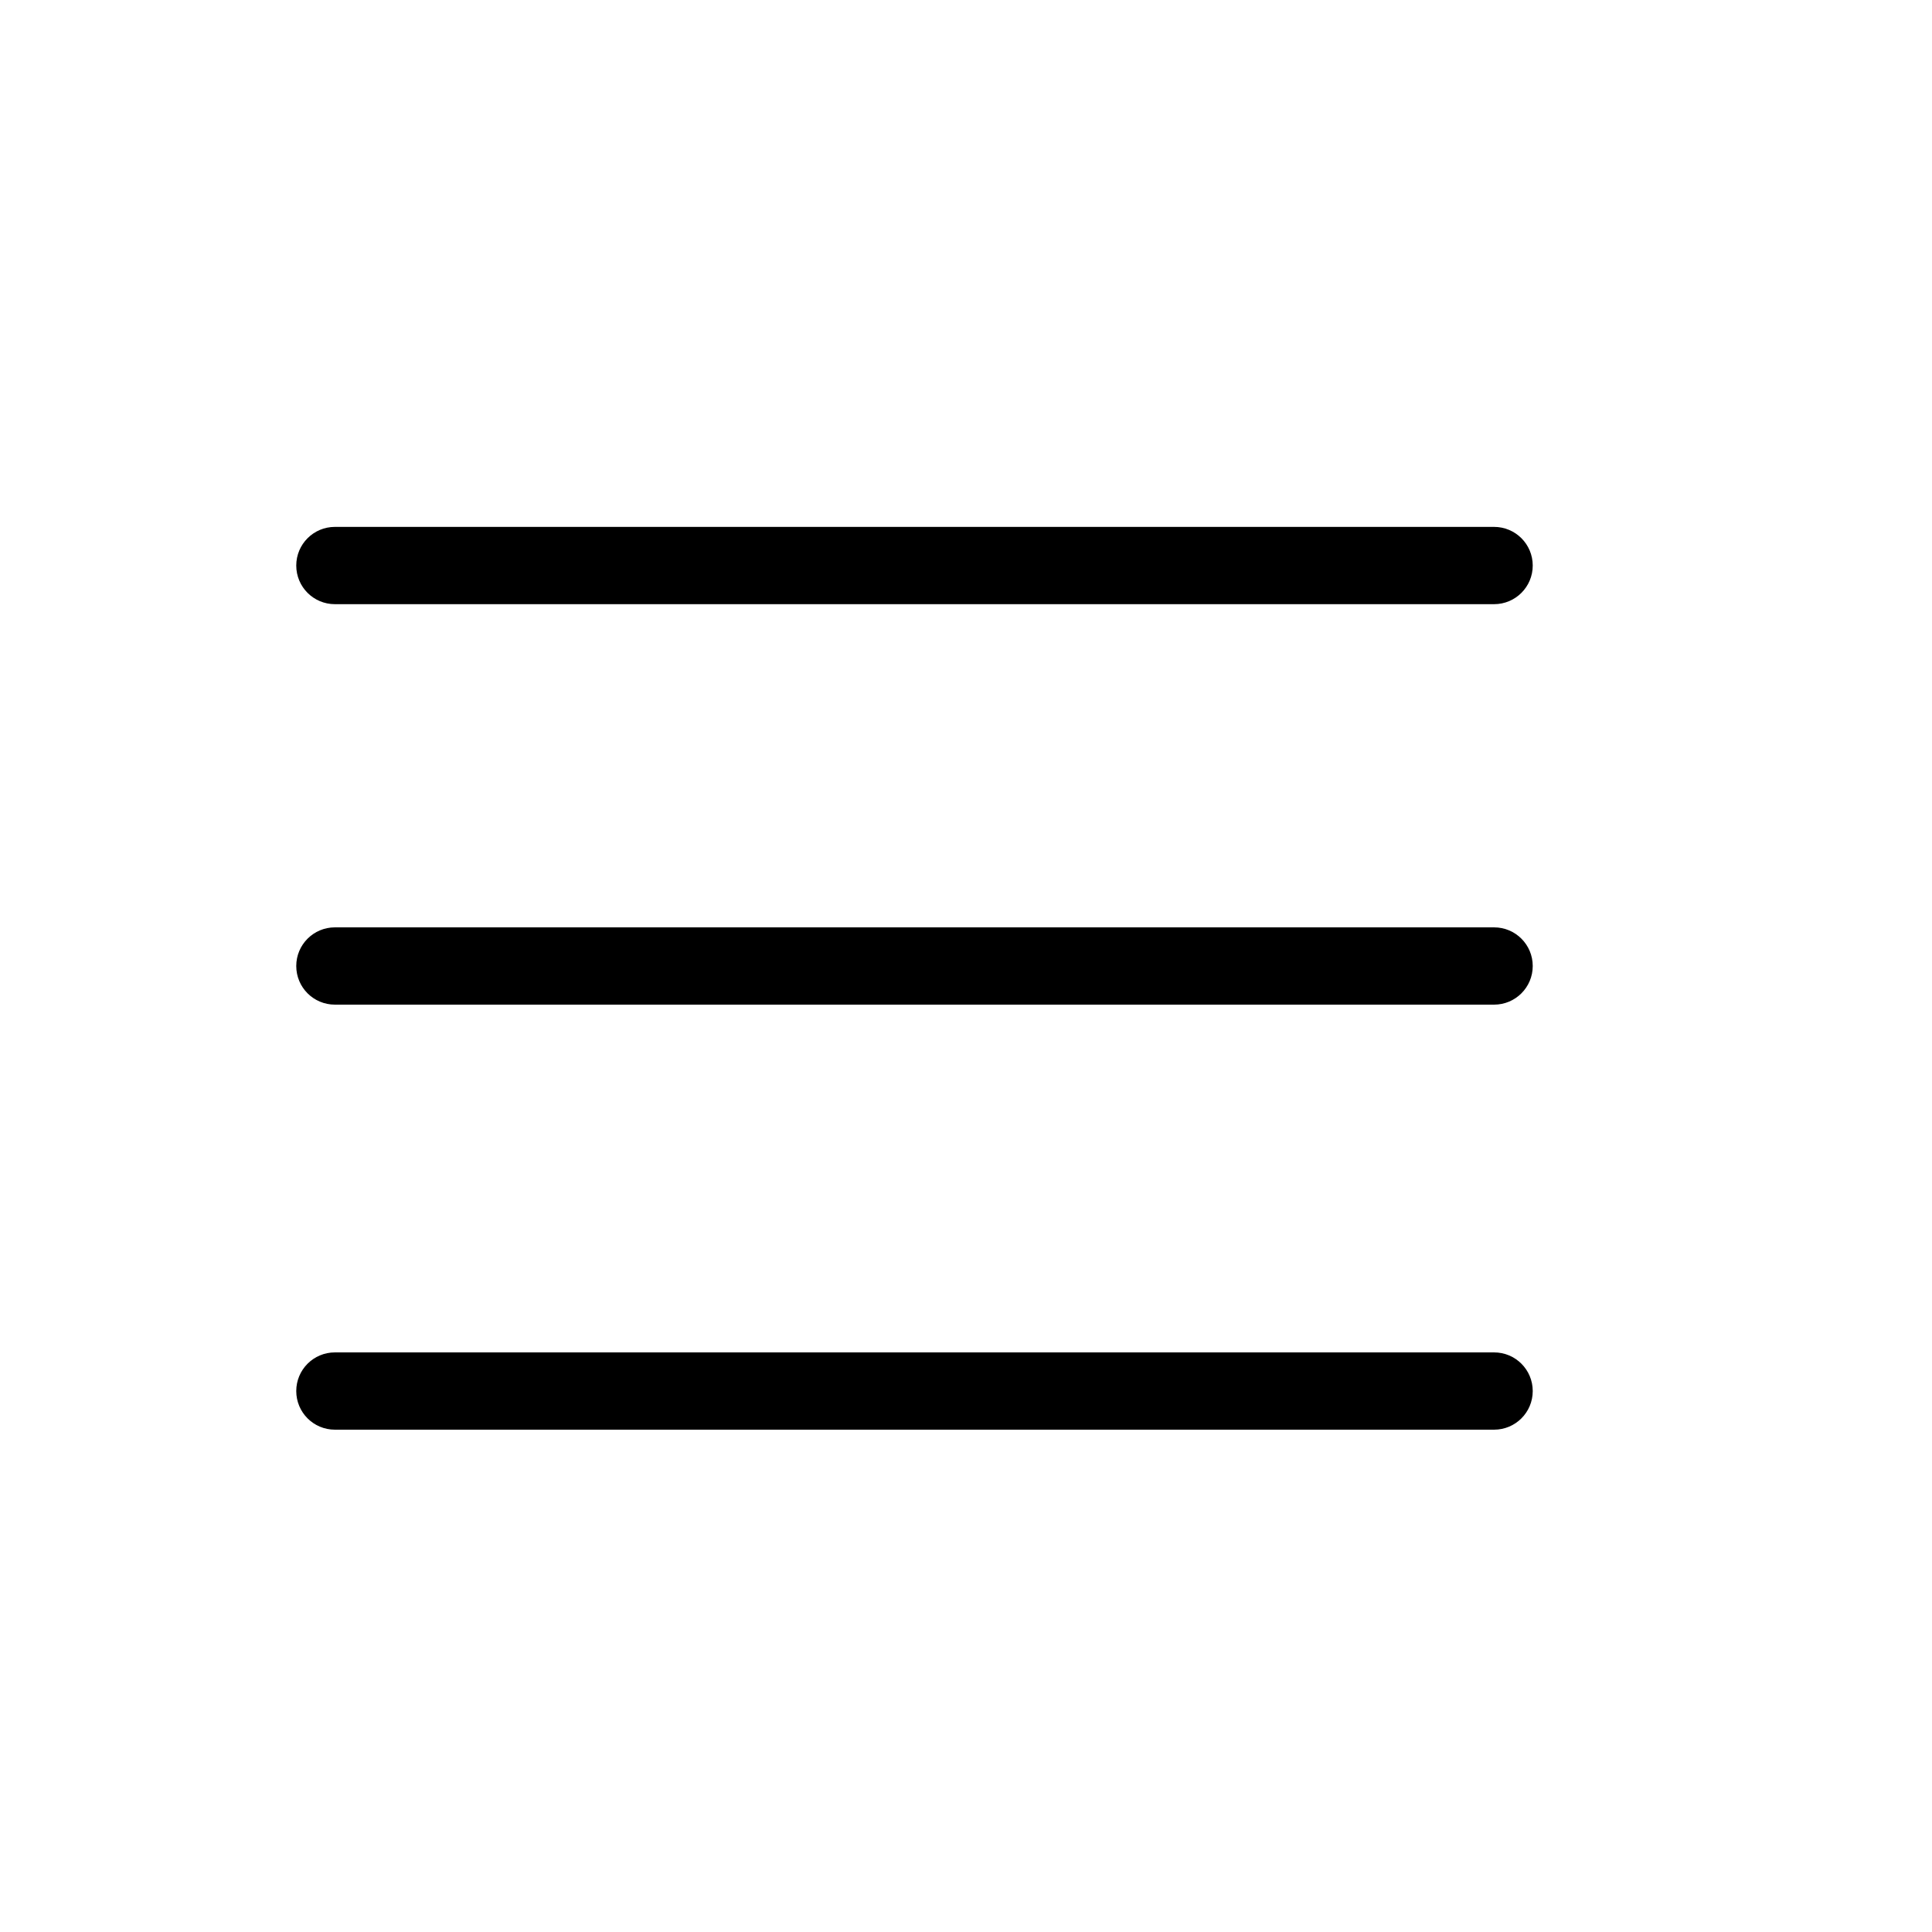 <?xml version="1.0" encoding="UTF-8" standalone="no"?>
<!-- Generator: Adobe Illustrator 17.1.0, SVG Export Plug-In . SVG Version: 6.00 Build 0)  -->

<svg
   xmlns:dc="http://purl.org/dc/elements/1.1/"
   xmlns:cc="http://creativecommons.org/ns#"
   xmlns:rdf="http://www.w3.org/1999/02/22-rdf-syntax-ns#"
   xmlns:svg="http://www.w3.org/2000/svg"
   xmlns="http://www.w3.org/2000/svg"
   xmlns:sodipodi="http://sodipodi.sourceforge.net/DTD/sodipodi-0.dtd"
   xmlns:inkscape="http://www.inkscape.org/namespaces/inkscape"
   version="1.1"
   id="Layer_1"
   x="0px"
   y="0px"
   viewBox="0 0 50 50"
   enable-background="new 0 0 50 50"
   xml:space="preserve"
   sodipodi:docname="menu.svg"
   inkscape:version="0.92.5 (2060ec1f9f, 2020-04-08)"><defs
   id="defs11" /><sodipodi:namedview
   pagecolor="#ffffff"
   bordercolor="#666666"
   borderopacity="1"
   objecttolerance="10"
   gridtolerance="10"
   guidetolerance="10"
   inkscape:pageopacity="0"
   inkscape:pageshadow="2"
   inkscape:window-width="980"
   inkscape:window-height="480"
   id="namedview9"
   showgrid="false"
   inkscape:zoom="4.72"
   inkscape:cx="25.211864"
   inkscape:cy="25.3059"
   inkscape:window-x="0"
   inkscape:window-y="48"
   inkscape:window-maximized="0"
   inkscape:current-layer="Layer_1" />
<path
   d="m 8.667,15.636 h 30 c 0.552,0 1,-0.447 1,-1 0,-0.553 -0.448,-1 -1,-1 h -30 c -0.552,0 -1,0.447 -1,1 0,0.553 0.447,1 1,1 z"
   id="path2"
   style="fill:#000000"
   inkscape:connector-curvature="0" />
<path
   fill="#231F20"
   d="M8.667,37h30c0.552,0,1-0.447,1-1s-0.448-1-1-1h-30c-0.552,0-1,0.447-1,1S8.114,37,8.667,37z"
   id="path4"
   style="fill:#000000" />
<path
   fill="#231F20"
   d="M8.667,26h30c0.552,0,1-0.447,1-1s-0.448-1-1-1h-30c-0.552,0-1,0.447-1,1S8.114,26,8.667,26z"
   id="path6"
   style="fill:#000000" />
</svg>